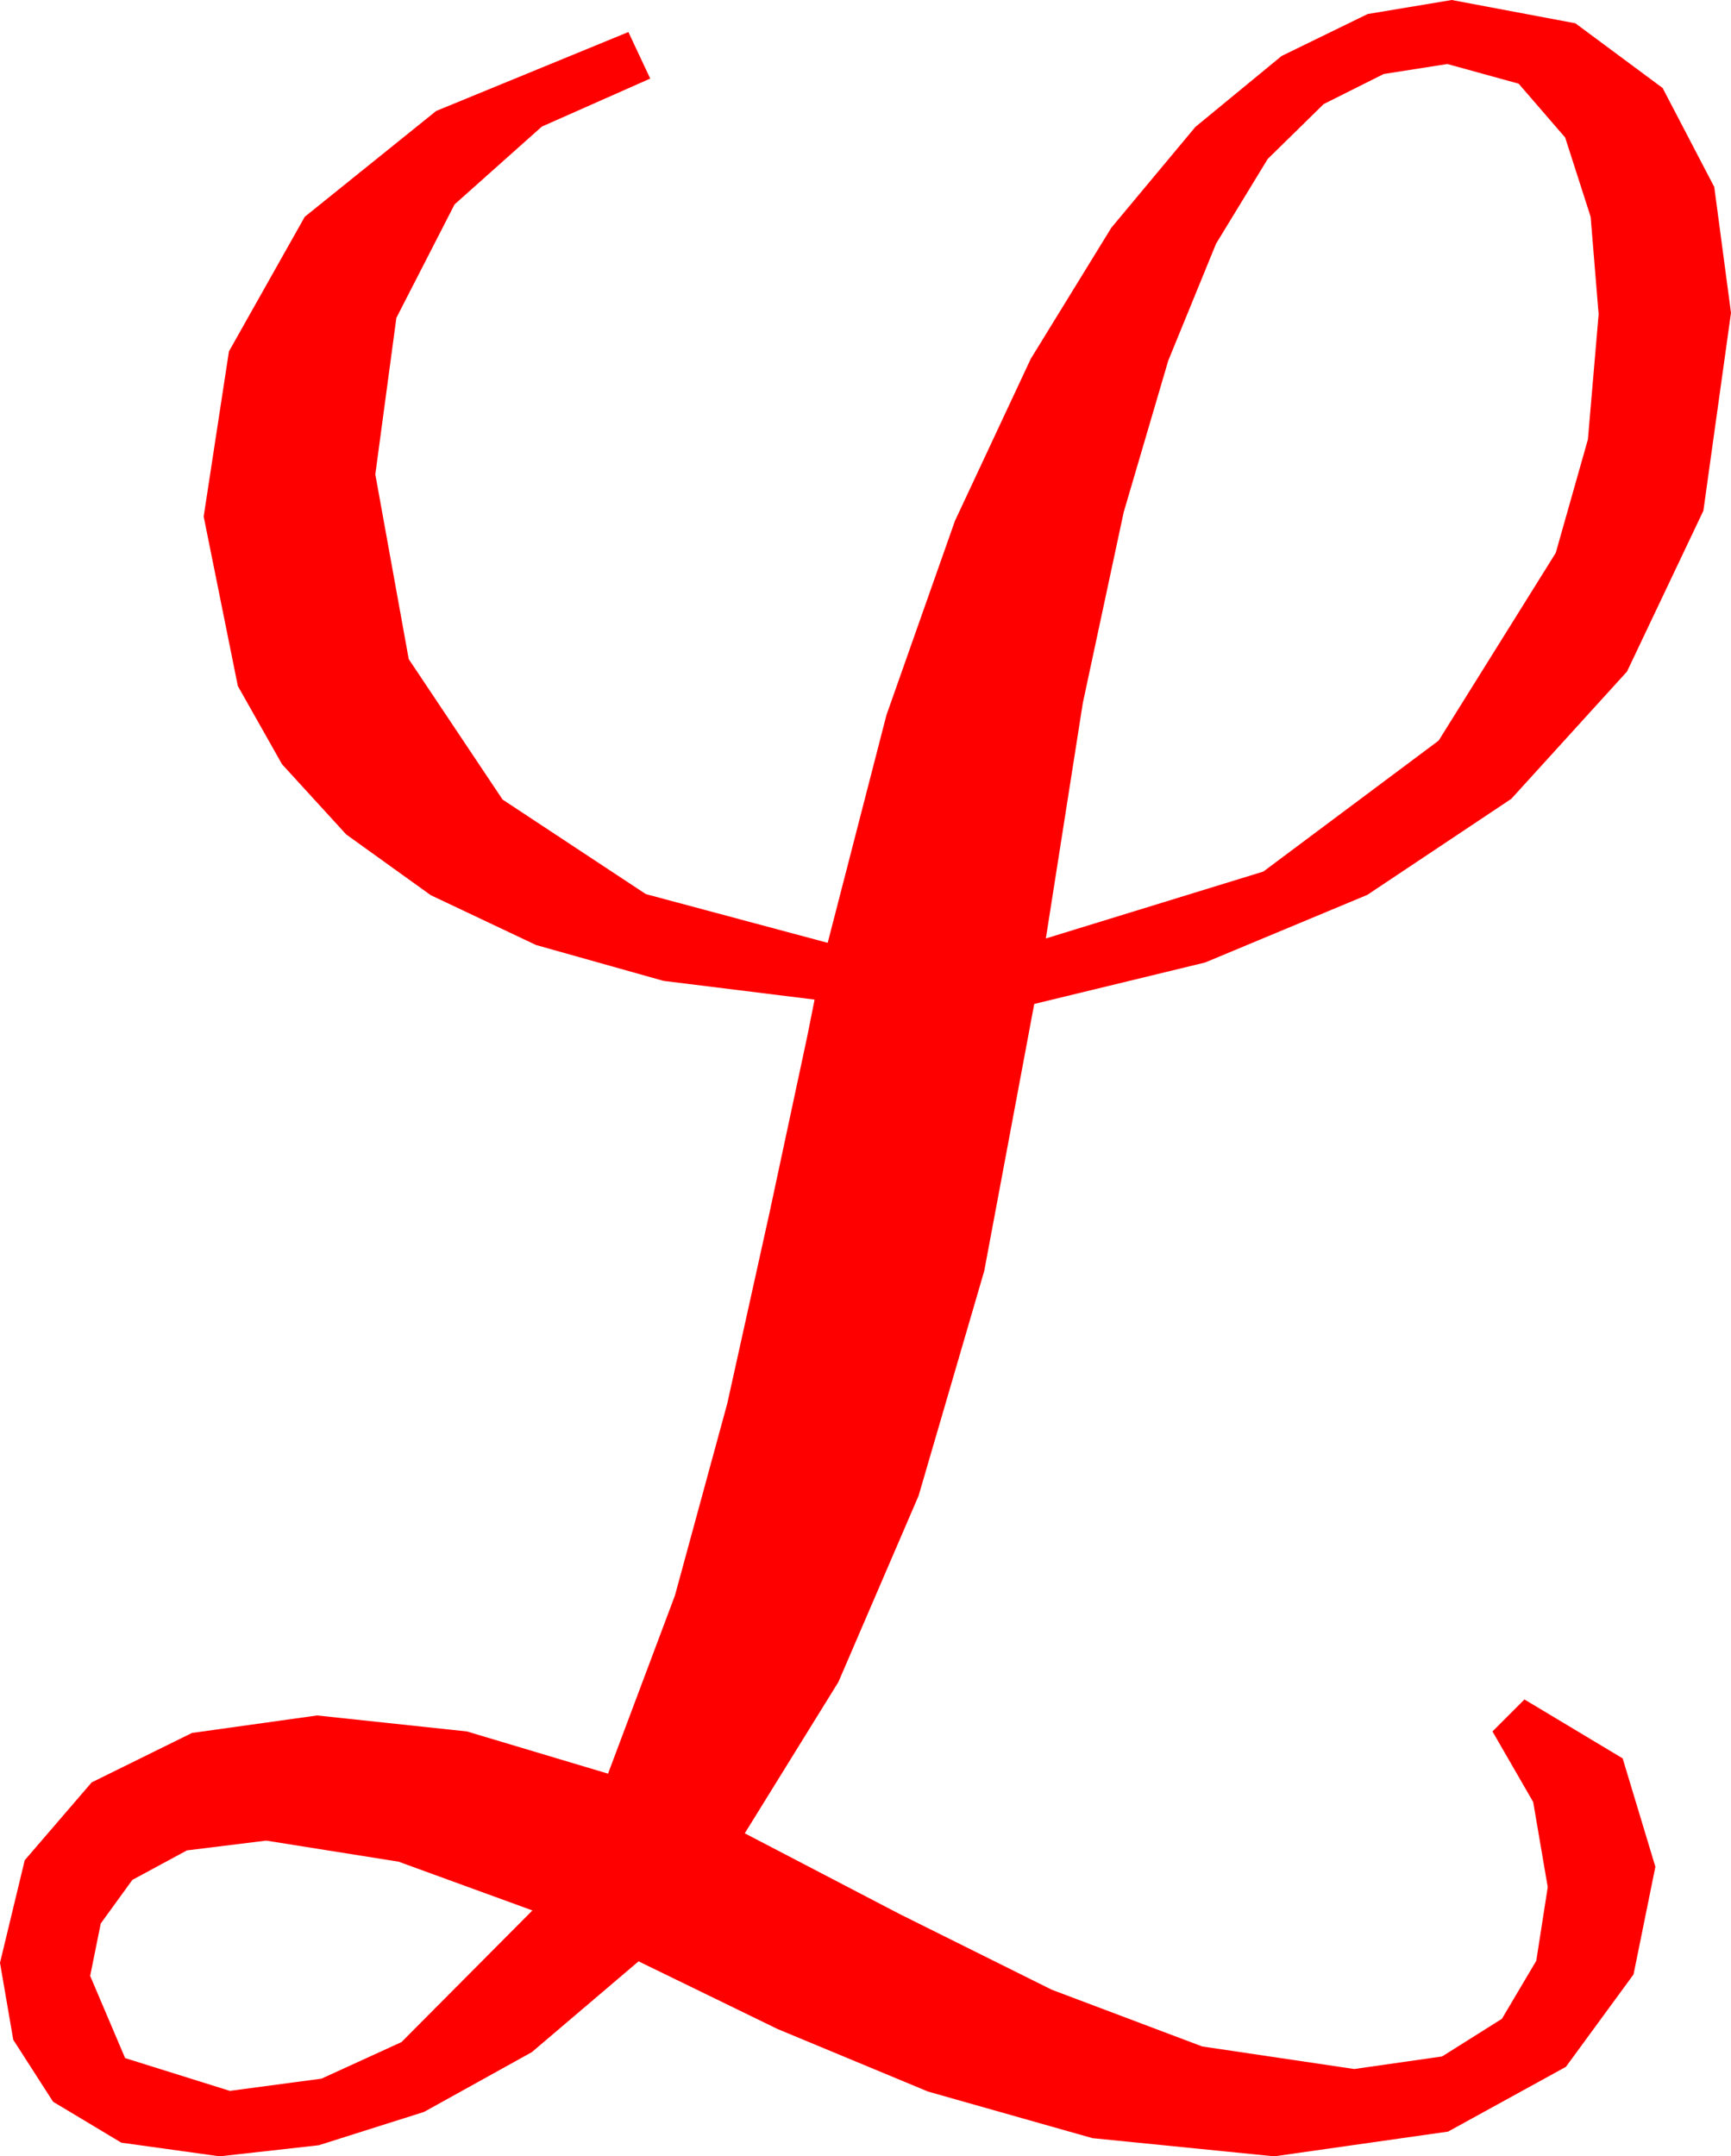 <?xml version="1.0" encoding="utf-8"?>
<!DOCTYPE svg PUBLIC "-//W3C//DTD SVG 1.1//EN" "http://www.w3.org/Graphics/SVG/1.1/DTD/svg11.dtd">
<svg width="34.863" height="43.418" xmlns="http://www.w3.org/2000/svg" xmlns:xlink="http://www.w3.org/1999/xlink" xmlns:xml="http://www.w3.org/XML/1998/namespace" version="1.1">
  <g>
    <g>
      <path style="fill:#FF0000;fill-opacity:1" d="M5.361,37.061L3.765,37.258 2.666,37.852 2.029,38.73 1.816,39.785 2.52,41.44 4.629,42.1 6.475,41.854 8.086,41.118 10.723,38.467 8.027,37.485 5.361,37.061z M29.15,1.289L27.869,1.49 26.66,2.095 25.532,3.201 24.492,4.907 23.529,7.262 22.632,10.312 21.808,14.158 21.064,18.896 25.444,17.549 28.975,14.912 31.333,11.133 31.981,8.848 32.197,6.328 32.036,4.365 31.523,2.769 30.586,1.685 29.15,1.289z M29.238,0L31.729,0.469 33.486,1.772 34.526,3.765 34.863,6.299 34.307,10.283 32.769,13.521 30.439,16.084 27.539,18.018 24.272,19.38 20.83,20.215 19.823,25.591 18.501,30.117 16.886,33.867 15,36.914 18.12,38.54 21.182,40.063 24.214,41.206 27.275,41.66 29.044,41.407 30.249,40.649 30.941,39.481 31.172,37.998 30.879,36.284 30.059,34.863 30.703,34.219 32.681,35.405 33.34,37.588 32.9,39.756 31.538,41.616 29.165,42.92 25.664,43.418 22.002,43.052 18.691,42.114 15.659,40.854 12.861,39.492 10.712,41.32 8.54,42.524 6.42,43.195 4.424,43.418 2.443,43.143 1.069,42.319 0.267,41.071 0,39.521 0.498,37.456 1.846,35.889 3.867,34.893 6.387,34.541 9.404,34.863 12.246,35.713 13.594,32.124 14.648,28.257 15.498,24.419 16.26,20.859 16.406,20.127 13.363,19.75 10.796,19.028 8.676,18.025 6.973,16.802 5.68,15.388 4.79,13.813 4.102,10.4 4.611,7.075 6.138,4.365 8.785,2.234 12.656,0.645 13.096,1.582 10.913,2.549 9.155,4.116 7.983,6.401 7.559,9.551 8.232,13.271 10.122,16.099 13.008,18.003 16.67,18.984 17.853,14.399 19.233,10.488 20.76,7.225 22.383,4.585 24.075,2.556 25.811,1.128 27.546,0.282 29.238,0z" />
    </g>
  </g>
</svg>